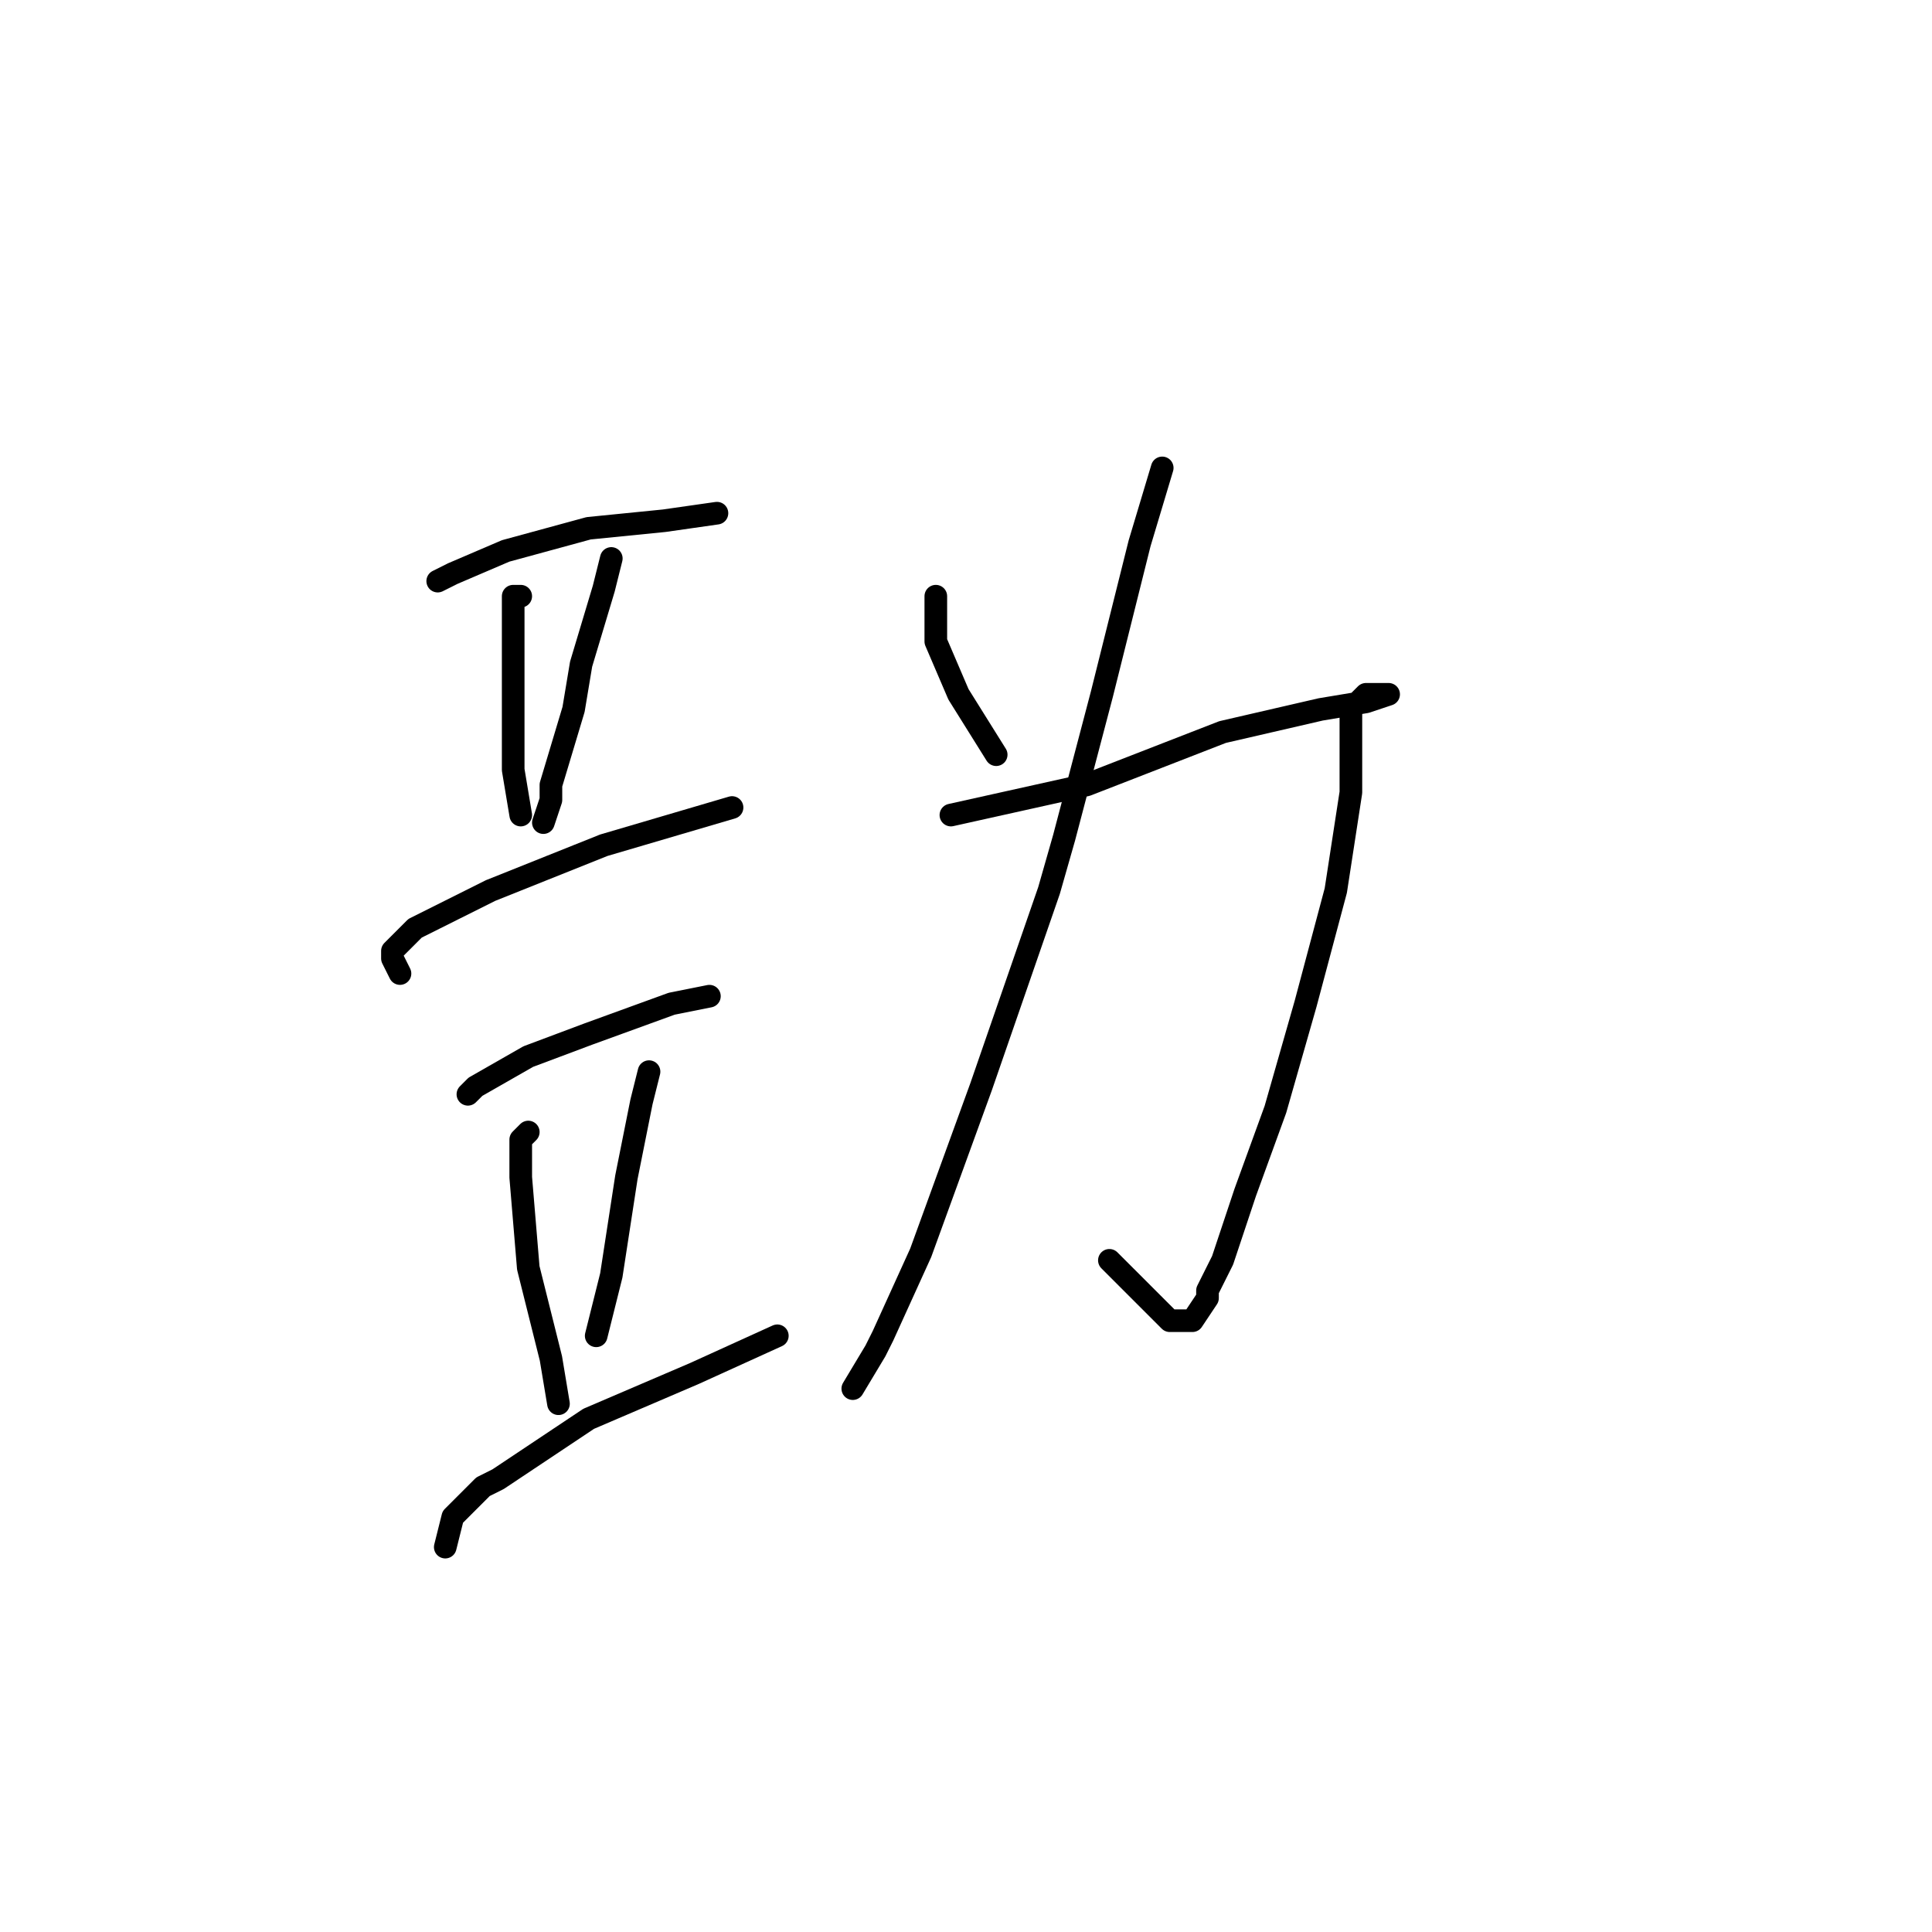 <?xml version="1.0" standalone="no"?>
    <svg width="256" height="256" xmlns="http://www.w3.org/2000/svg" version="1.1">
    <polyline stroke="black" stroke-width="3" stroke-linecap="round" fill="transparent" stroke-linejoin="round" points="58 77 60 76 67 73 78 70 88 69 95 68 95 68 " />
        <polyline stroke="black" stroke-width="3" stroke-linecap="round" fill="transparent" stroke-linejoin="round" points="69 79 68 79 68 81 68 89 68 92 68 102 69 108 69 108 " />
        <polyline stroke="black" stroke-width="3" stroke-linecap="round" fill="transparent" stroke-linejoin="round" points="81 74 80 78 77 88 76 94 73 104 73 106 72 109 72 109 " />
        <polyline stroke="black" stroke-width="3" stroke-linecap="round" fill="transparent" stroke-linejoin="round" points="53 129 52 127 52 126 55 123 65 118 80 112 97 107 97 107 " />
        <polyline stroke="black" stroke-width="3" stroke-linecap="round" fill="transparent" stroke-linejoin="round" points="62 145 63 144 70 140 78 137 89 133 94 132 94 132 " />
        <polyline stroke="black" stroke-width="3" stroke-linecap="round" fill="transparent" stroke-linejoin="round" points="70 150 69 151 69 156 70 168 73 180 74 186 74 186 " />
        <polyline stroke="black" stroke-width="3" stroke-linecap="round" fill="transparent" stroke-linejoin="round" points="86 142 85 146 83 156 81 169 79 177 79 177 " />
        <polyline stroke="black" stroke-width="3" stroke-linecap="round" fill="transparent" stroke-linejoin="round" points="59 205 60 201 64 197 66 196 78 188 92 182 103 177 103 177 " />
        <polyline stroke="black" stroke-width="3" stroke-linecap="round" fill="transparent" stroke-linejoin="round" points="124 79 124 80 124 85 127 92 132 100 132 100 " />
        <polyline stroke="black" stroke-width="3" stroke-linecap="round" fill="transparent" stroke-linejoin="round" points="154 62 151 72 146 92 141 111 139 118 130 144 122 166 117 177 116 179 113 184 113 184 " />
        <polyline stroke="black" stroke-width="3" stroke-linecap="round" fill="transparent" stroke-linejoin="round" points="126 108 135 106 144 104 162 97 175 94 181 93 184 92 183 92 181 92 180 93 179 94 179 95 179 97 179 105 177 118 173 133 169 147 165 158 162 167 160 171 160 172 158 175 157 175 155 175 152 172 147 167 147 167 " />
        </svg>